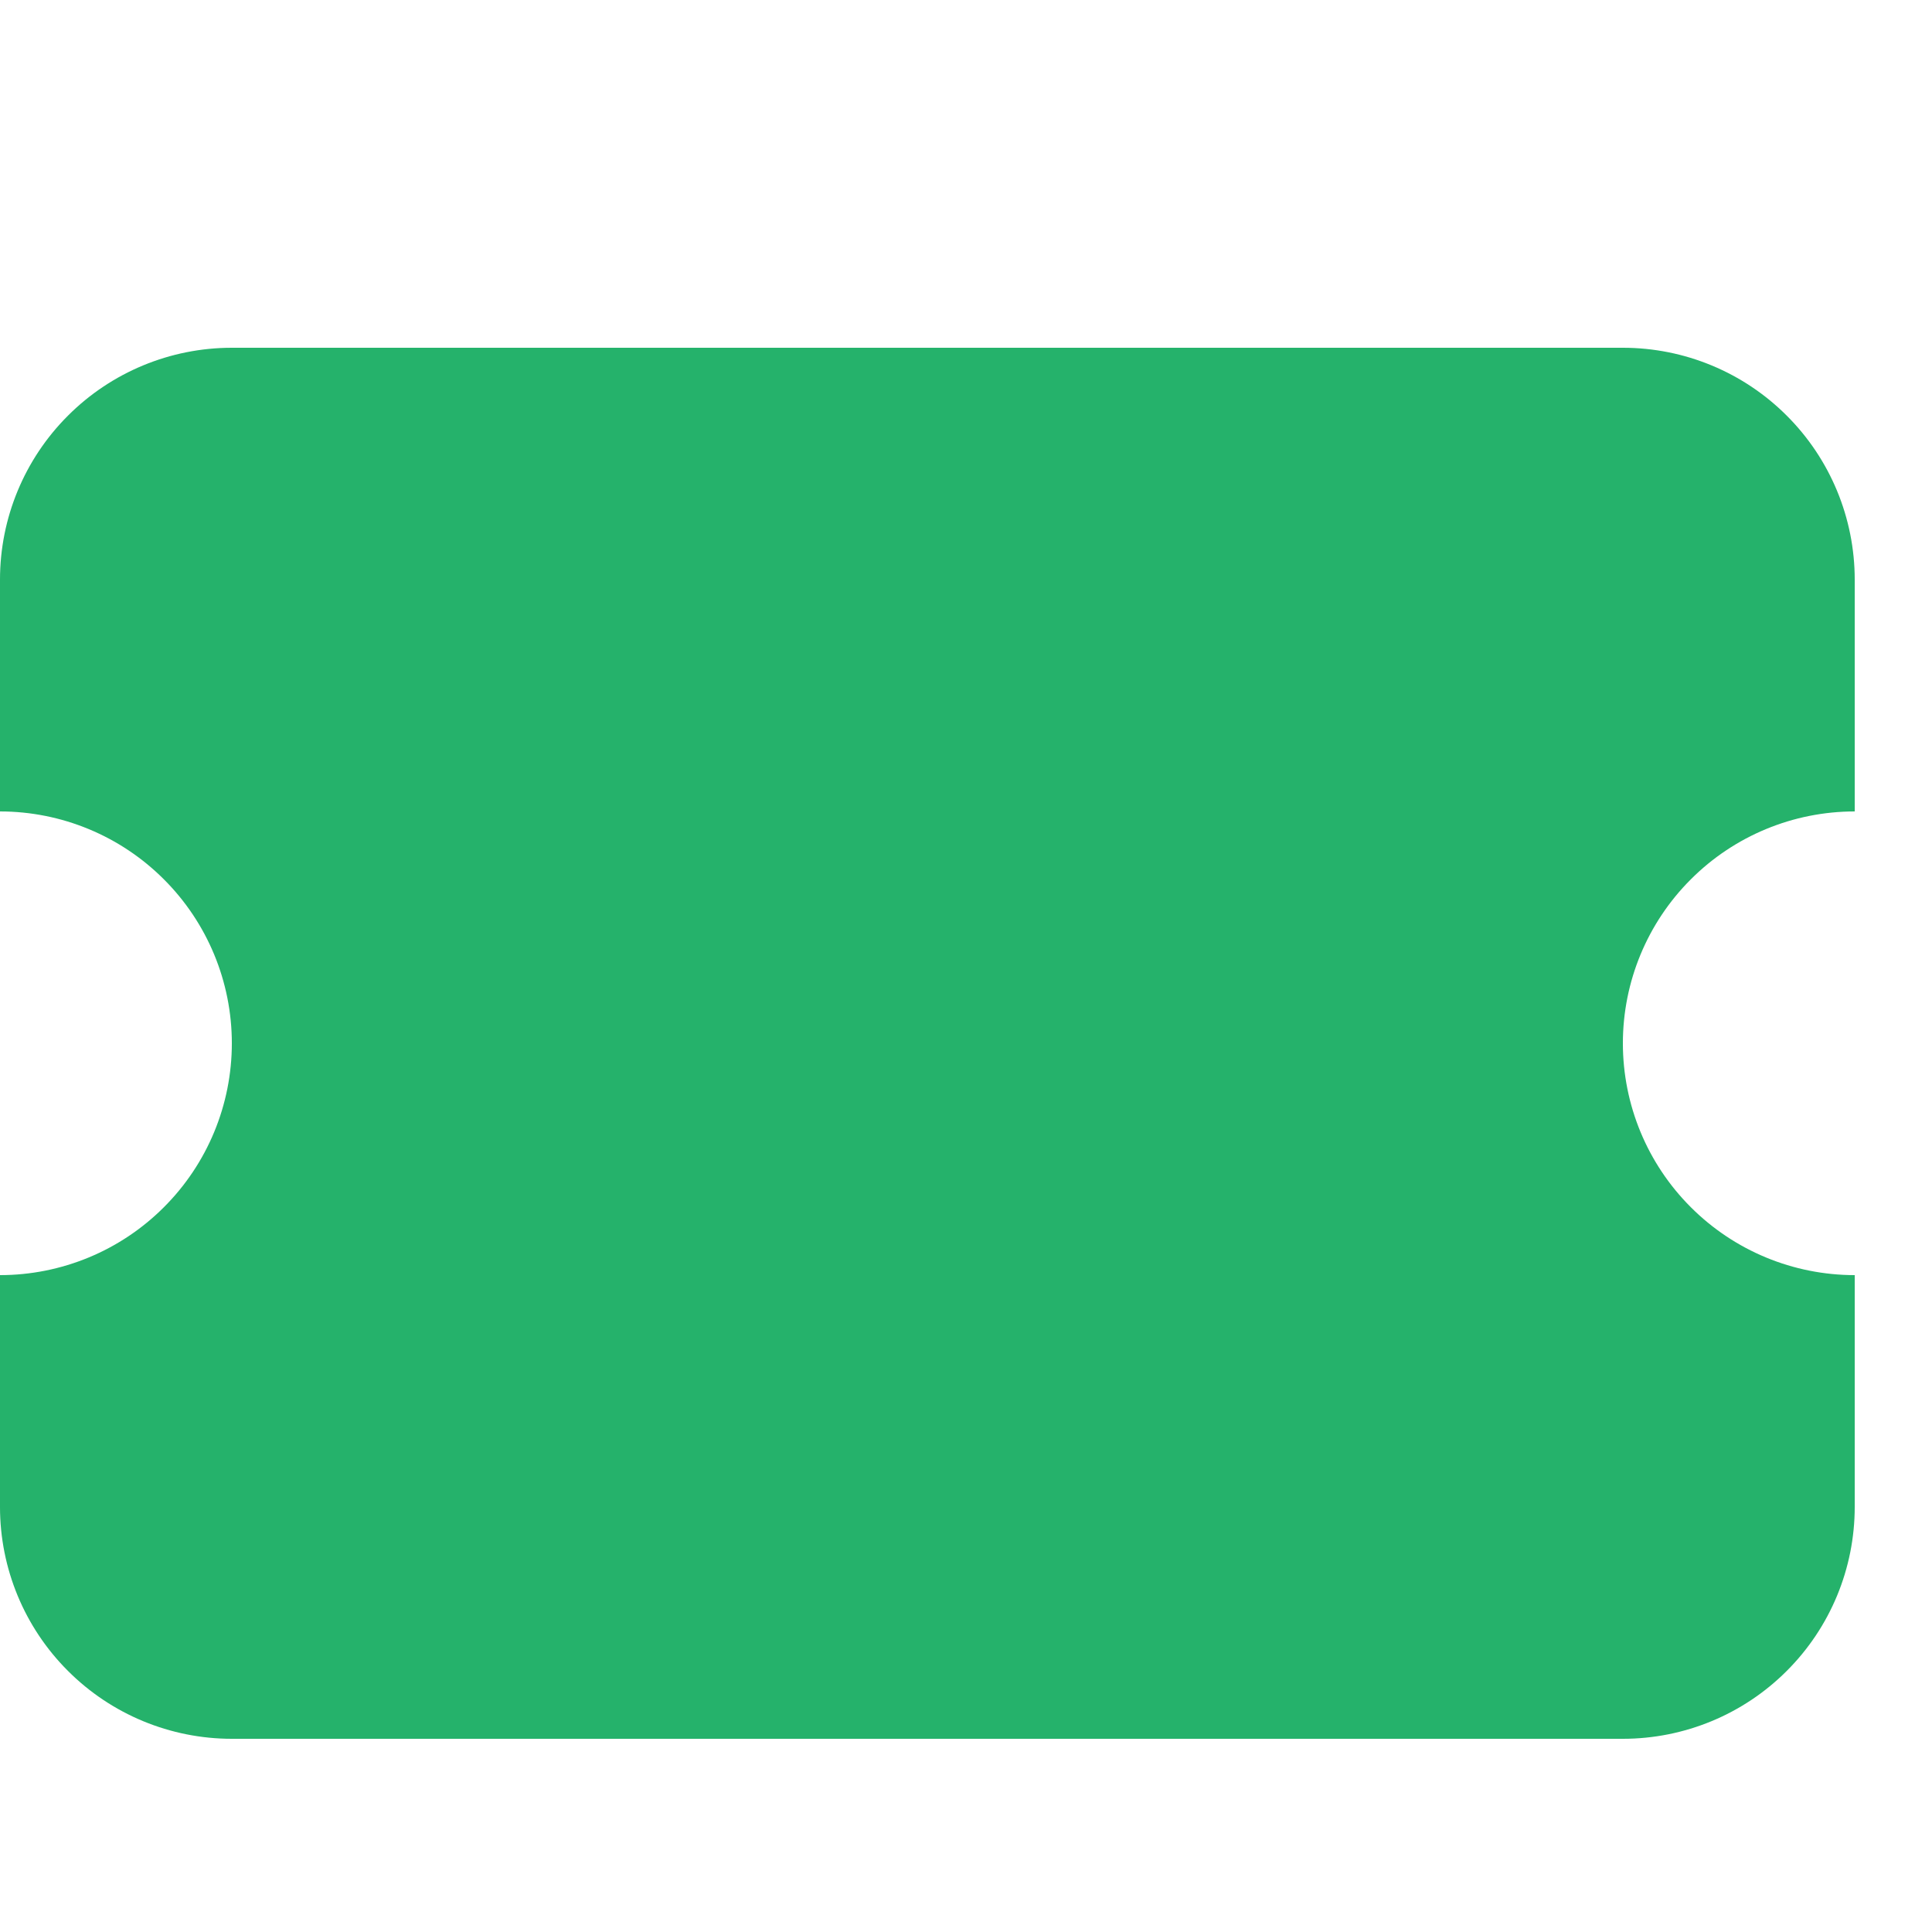 <svg xmlns="http://www.w3.org/2000/svg" width="20" height="20" viewBox="0 -4 25 25" fill="none">
  <path d="M0 3.5C0 2.704 0.316 1.941 0.879 1.379C1.441 0.816 2.204 0.5 3 0.5H21C21.796 0.5 22.559 0.816 23.121 1.379C23.684 1.941 24 2.704 24 3.5V6.5C23.204 6.5 22.441 6.816 21.879 7.379C21.316 7.941 21 8.704 21 9.5C21 10.296 21.316 11.059 21.879 11.621C22.441 12.184 23.204 12.5 24 12.5V15.5C24 16.296 23.684 17.059 23.121 17.621C22.559 18.184 21.796 18.5 21 18.5H3C2.204 18.5 1.441 18.184 0.879 17.621C0.316 17.059 0 16.296 0 15.5V12.5C0.796 12.5 1.559 12.184 2.121 11.621C2.684 11.059 3 10.296 3 9.5C3 8.704 2.684 7.941 2.121 7.379C1.559 6.816 0.796 6.5 0 6.5V3.5Z" fill="#25B26B" />
</svg>

